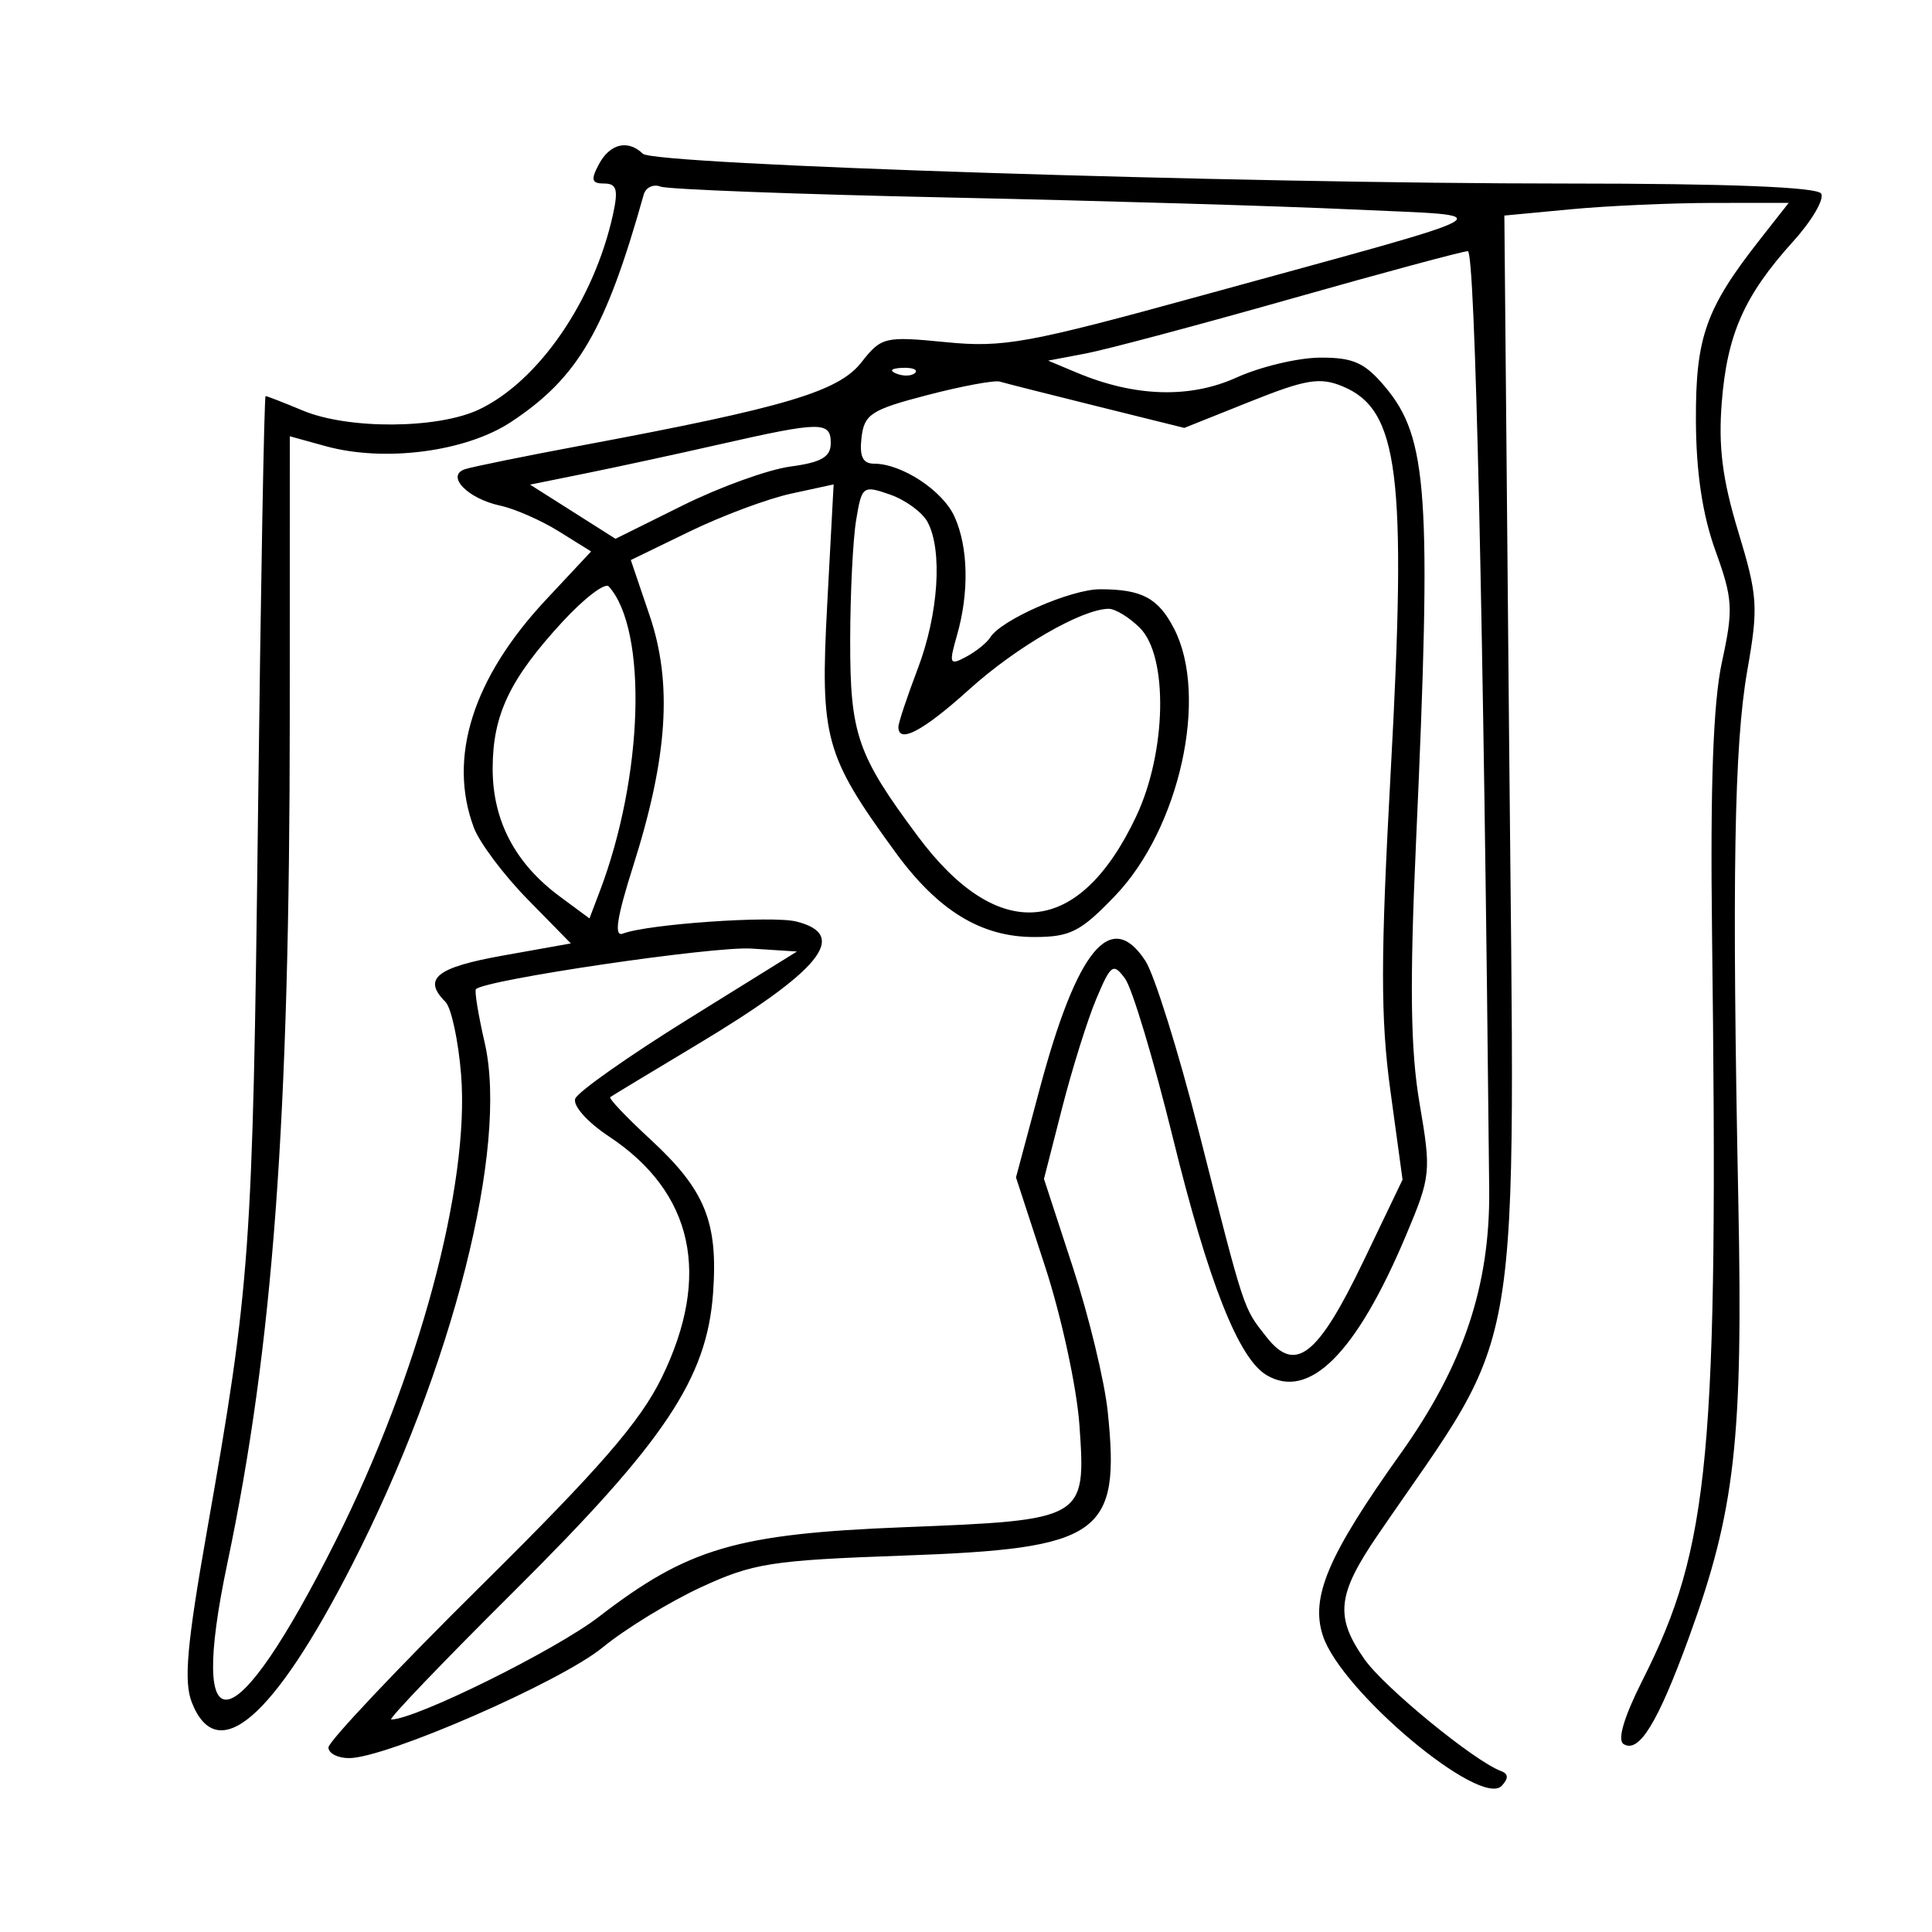 <svg xmlns="http://www.w3.org/2000/svg" width="200" height="200" viewBox="0 0 200 200" version="1.1">
	<path d="M 62 17 C 61.135 18.616, 61.240 19, 62.544 19 C 63.842 19, 64.020 19.631, 63.454 22.210 C 61.499 31.112, 55.764 39.460, 49.593 42.389 C 45.326 44.414, 36.061 44.470, 31.346 42.500 C 29.371 41.675, 27.638 41, 27.493 41 C 27.349 41, 26.993 60.688, 26.703 84.750 C 26.160 129.703, 25.929 132.929, 21.421 158.500 C 19.338 170.312, 19.007 174.085, 19.863 176.250 C 22.495 182.907, 28.300 177.917, 36.440 162 C 46.857 141.634, 52.669 118.744, 50.172 107.926 C 49.509 105.052, 49.103 102.564, 49.270 102.397 C 50.249 101.418, 73.826 97.943, 77.769 98.196 L 82.500 98.500 71.270 105.476 C 65.094 109.312, 59.820 113.027, 59.550 113.731 C 59.275 114.448, 60.804 116.166, 63.030 117.639 C 71.780 123.429, 73.667 132.040, 68.504 142.606 C 66.268 147.180, 62.083 152.003, 49.812 164.145 C 41.115 172.749, 34 180.287, 34 180.895 C 34 181.503, 34.961 182, 36.135 182 C 39.967 182, 58.012 174.124, 62.379 170.546 C 64.722 168.625, 69.308 165.819, 72.570 164.310 C 77.962 161.815, 79.865 161.518, 93.546 161.033 C 113.994 160.309, 116.005 158.888, 114.669 146.106 C 114.341 142.969, 112.723 136.271, 111.072 131.221 L 108.072 122.039 109.952 114.689 C 110.985 110.647, 112.574 105.575, 113.481 103.420 C 114.999 99.812, 115.237 99.644, 116.469 101.310 C 117.205 102.305, 119.434 109.730, 121.422 117.810 C 125.086 132.706, 128.203 140.609, 131.095 142.340 C 135.520 144.988, 140.406 140.102, 145.545 127.894 C 148.123 121.768, 148.168 121.329, 146.953 114.223 C 146.012 108.724, 145.920 101.938, 146.586 87.191 C 148.215 51.108, 147.821 45.317, 143.371 40.029 C 141.277 37.540, 140.080 37.004, 136.661 37.022 C 134.372 37.034, 130.478 37.961, 128.006 39.082 C 123.190 41.267, 117.488 41.097, 111.500 38.589 L 108.500 37.333 112.384 36.596 C 114.520 36.191, 124.090 33.641, 133.650 30.930 C 143.210 28.218, 151.445 26, 151.951 26 C 152.706 26, 153.572 64.059, 154.162 123.137 C 154.262 133.104, 151.488 141.363, 144.973 150.500 C 137.475 161.015, 135.630 165.349, 136.949 169.344 C 138.851 175.107, 153.281 187.202, 155.463 184.862 C 156.182 184.091, 156.154 183.622, 155.375 183.333 C 152.615 182.311, 143.291 174.674, 141.250 171.764 C 138.159 167.357, 138.409 165.064, 142.662 158.850 C 157.934 136.536, 156.828 143.216, 156.226 76.907 L 155.731 22.314 162.615 21.664 C 166.402 21.307, 173.025 21.011, 177.334 21.007 L 185.168 21 182.221 24.750 C 176.578 31.931, 175.526 34.893, 175.560 43.500 C 175.581 48.904, 176.237 53.285, 177.579 57 C 179.385 61.996, 179.448 63.050, 178.261 68.500 C 177.352 72.676, 177.038 81.188, 177.228 96.500 C 177.898 150.652, 177.021 160.091, 170.034 173.932 C 168.105 177.755, 167.402 180.131, 168.078 180.548 C 169.670 181.532, 171.617 178.352, 174.842 169.500 C 179.613 156.407, 180.443 149.093, 179.953 124.500 C 179.282 90.848, 179.513 77.168, 180.884 69.380 C 182.037 62.826, 181.962 61.686, 179.940 55.027 C 178.298 49.624, 177.868 46.228, 178.240 41.602 C 178.805 34.566, 180.580 30.578, 185.639 24.978 C 187.578 22.832, 188.876 20.608, 188.523 20.038 C 188.107 19.365, 178.891 19, 162.287 19 C 127.974 19, 67.733 17.060, 66.550 15.917 C 65.001 14.422, 63.143 14.864, 62 17 M 66.637 20.146 C 62.685 34.212, 59.838 39.093, 52.917 43.673 C 48.240 46.769, 39.814 47.871, 33.710 46.186 L 30 45.161 29.996 74.331 C 29.991 115.966, 28.264 139.355, 23.531 161.853 C 19.397 181.506, 24.215 180.496, 34.754 159.500 C 43.341 142.390, 48.648 122.659, 47.732 111.244 C 47.448 107.708, 46.717 104.317, 46.108 103.708 C 43.716 101.316, 45.158 100.153, 52.046 98.922 L 59.093 97.663 54.603 93.082 C 52.134 90.562, 49.638 87.233, 49.057 85.685 C 46.332 78.427, 48.943 70.182, 56.539 62.062 L 61.192 57.087 57.846 55.005 C 56.006 53.859, 53.273 52.661, 51.772 52.341 C 48.407 51.623, 46.113 49.244, 48.137 48.571 C 48.887 48.322, 54.450 47.192, 60.500 46.060 C 81.286 42.171, 86.795 40.531, 89.159 37.525 C 91.243 34.876, 91.569 34.798, 97.912 35.420 C 103.888 36.007, 106.357 35.557, 124.500 30.567 C 157.256 21.557, 155.743 22.424, 140 21.682 C 132.575 21.332, 113.732 20.775, 98.126 20.444 C 82.520 20.113, 69.137 19.606, 68.384 19.317 C 67.632 19.029, 66.846 19.402, 66.637 20.146 M 92.813 38.683 C 93.534 38.972, 94.397 38.936, 94.729 38.604 C 95.061 38.272, 94.471 38.036, 93.417 38.079 C 92.252 38.127, 92.015 38.364, 92.813 38.683 M 96 40.897 C 90.184 42.412, 89.467 42.875, 89.184 45.295 C 88.955 47.250, 89.315 48, 90.483 48 C 93.352 48, 97.578 50.779, 98.805 53.472 C 100.237 56.615, 100.339 61.331, 99.071 65.754 C 98.215 68.738, 98.290 68.915, 100.015 67.992 C 101.045 67.441, 102.169 66.535, 102.512 65.980 C 103.635 64.164, 110.855 61, 113.878 61 C 118.202 61, 119.898 61.901, 121.537 65.072 C 125.144 72.047, 122.128 85.744, 115.451 92.713 C 111.858 96.462, 110.803 97, 107.039 97 C 101.557 97, 97.090 94.263, 92.672 88.197 C 85.371 78.172, 84.892 76.429, 85.632 62.581 L 86.297 50.146 81.899 51.100 C 79.479 51.624, 74.756 53.386, 71.401 55.015 L 65.302 57.976 67.256 63.738 C 69.628 70.733, 69.123 78.388, 65.547 89.649 C 63.848 94.998, 63.542 97.006, 64.480 96.646 C 67.051 95.660, 79.922 94.764, 82.440 95.396 C 87.968 96.783, 84.973 100.466, 72 108.236 C 67.325 111.036, 63.353 113.438, 63.174 113.573 C 62.995 113.708, 64.857 115.671, 67.313 117.934 C 72.998 123.175, 74.350 126.489, 73.815 133.878 C 73.177 142.694, 68.826 149.208, 53.190 164.750 C 45.859 172.038, 40.148 178, 40.500 178 C 43.012 178, 57.506 170.831, 62 167.366 C 71.228 160.252, 76.243 158.780, 93.600 158.096 C 112.347 157.356, 112.427 157.309, 111.743 147.530 C 111.472 143.664, 109.884 136.312, 108.213 131.193 L 105.175 121.886 107.630 112.713 C 111.498 98.260, 114.999 94.017, 118.566 99.461 C 119.497 100.882, 121.988 108.840, 124.102 117.147 C 128.893 135.979, 128.675 135.317, 131.112 138.415 C 134.107 142.222, 136.421 140.398, 141.181 130.479 L 145.192 122.119 143.929 112.876 C 142.906 105.394, 142.914 99.099, 143.967 79.854 C 145.650 49.080, 144.816 42.409, 138.980 39.992 C 136.640 39.023, 135.182 39.264, 129.410 41.573 L 122.600 44.297 113.550 42.050 C 108.573 40.815, 104.050 39.669, 103.500 39.504 C 102.950 39.339, 99.575 39.966, 96 40.897 M 74.500 45.998 C 70.100 46.997, 63.884 48.344, 60.687 48.991 L 54.873 50.168 59.295 52.972 L 63.716 55.776 70.686 52.316 C 74.520 50.413, 79.534 48.604, 81.828 48.296 C 85.036 47.866, 86 47.305, 86 45.868 C 86 43.606, 84.982 43.617, 74.500 45.998 M 88.627 53.842 C 88.294 55.854, 88.017 61.460, 88.011 66.300 C 87.999 76.010, 88.743 78.161, 95.033 86.596 C 103.366 97.772, 111.730 96.996, 117.623 84.500 C 120.763 77.841, 120.954 67.954, 118 65 C 116.900 63.900, 115.438 63.010, 114.750 63.022 C 111.950 63.071, 105.196 66.979, 100.353 71.352 C 95.559 75.681, 92.999 77.038, 93.001 75.250 C 93.001 74.838, 93.901 72.133, 95.001 69.239 C 97.154 63.574, 97.596 56.983, 96.021 54.039 C 95.483 53.033, 93.735 51.755, 92.137 51.198 C 89.324 50.217, 89.212 50.301, 88.627 53.842 M 58.247 64.348 C 52.763 70.298, 51 74.003, 51 79.582 C 51 84.953, 53.332 89.390, 57.947 92.802 L 61.021 95.075 62.080 92.290 C 66.610 80.375, 67.063 65.247, 63.026 60.712 C 62.640 60.279, 60.490 61.915, 58.247 64.348" stroke="none" fill="black" fill-rule="evenodd"/>
</svg>